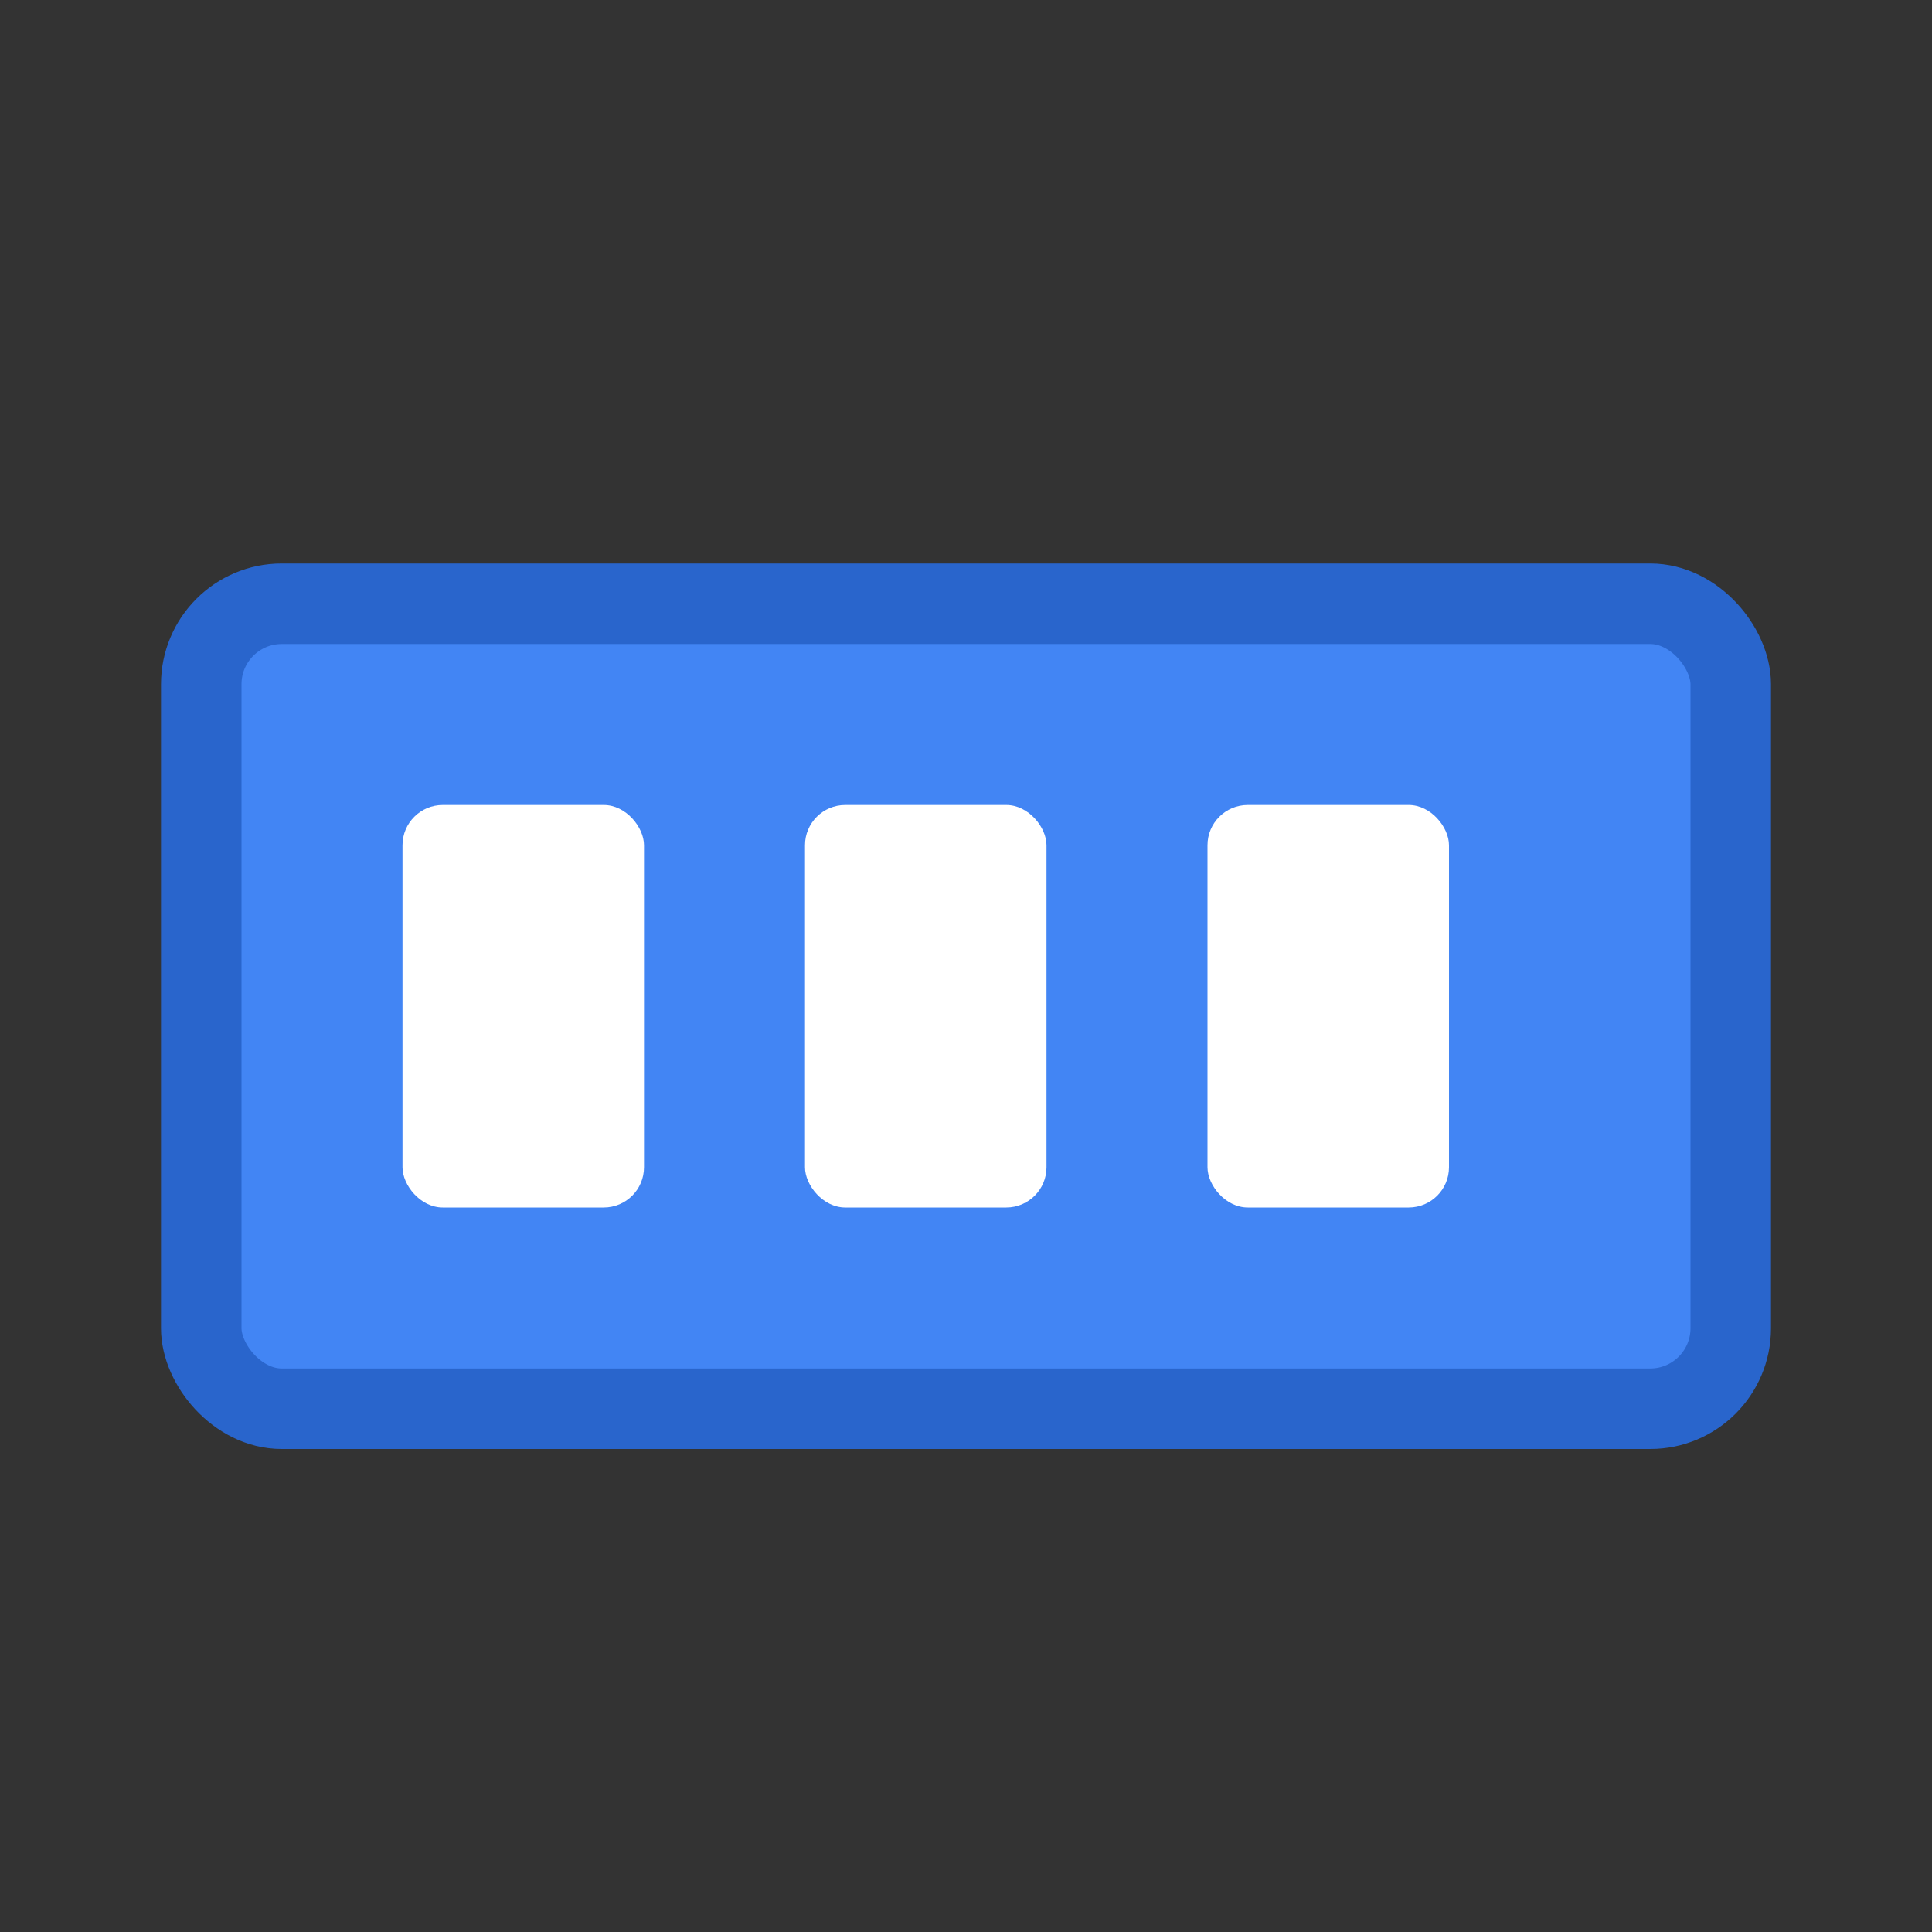 <svg xmlns="http://www.w3.org/2000/svg" width="48" height="48" viewBox="0 0 48 48"><rect x="0" y="0" width="48" height="48" fill="#333333" stroke="none"/><rect x="5" y="15" width="38" height="20" rx="2" ry="2" fill="#4285F4" stroke="#2965CC" stroke-width="2"/><rect x="10" y="20" width="6" height="10" rx="1" ry="1" fill="#FFFFFF"/><rect x="20" y="20" width="6" height="10" rx="1" ry="1" fill="#FFFFFF"/><rect x="30" y="20" width="6" height="10" rx="1" ry="1" fill="#FFFFFF"/></svg>
